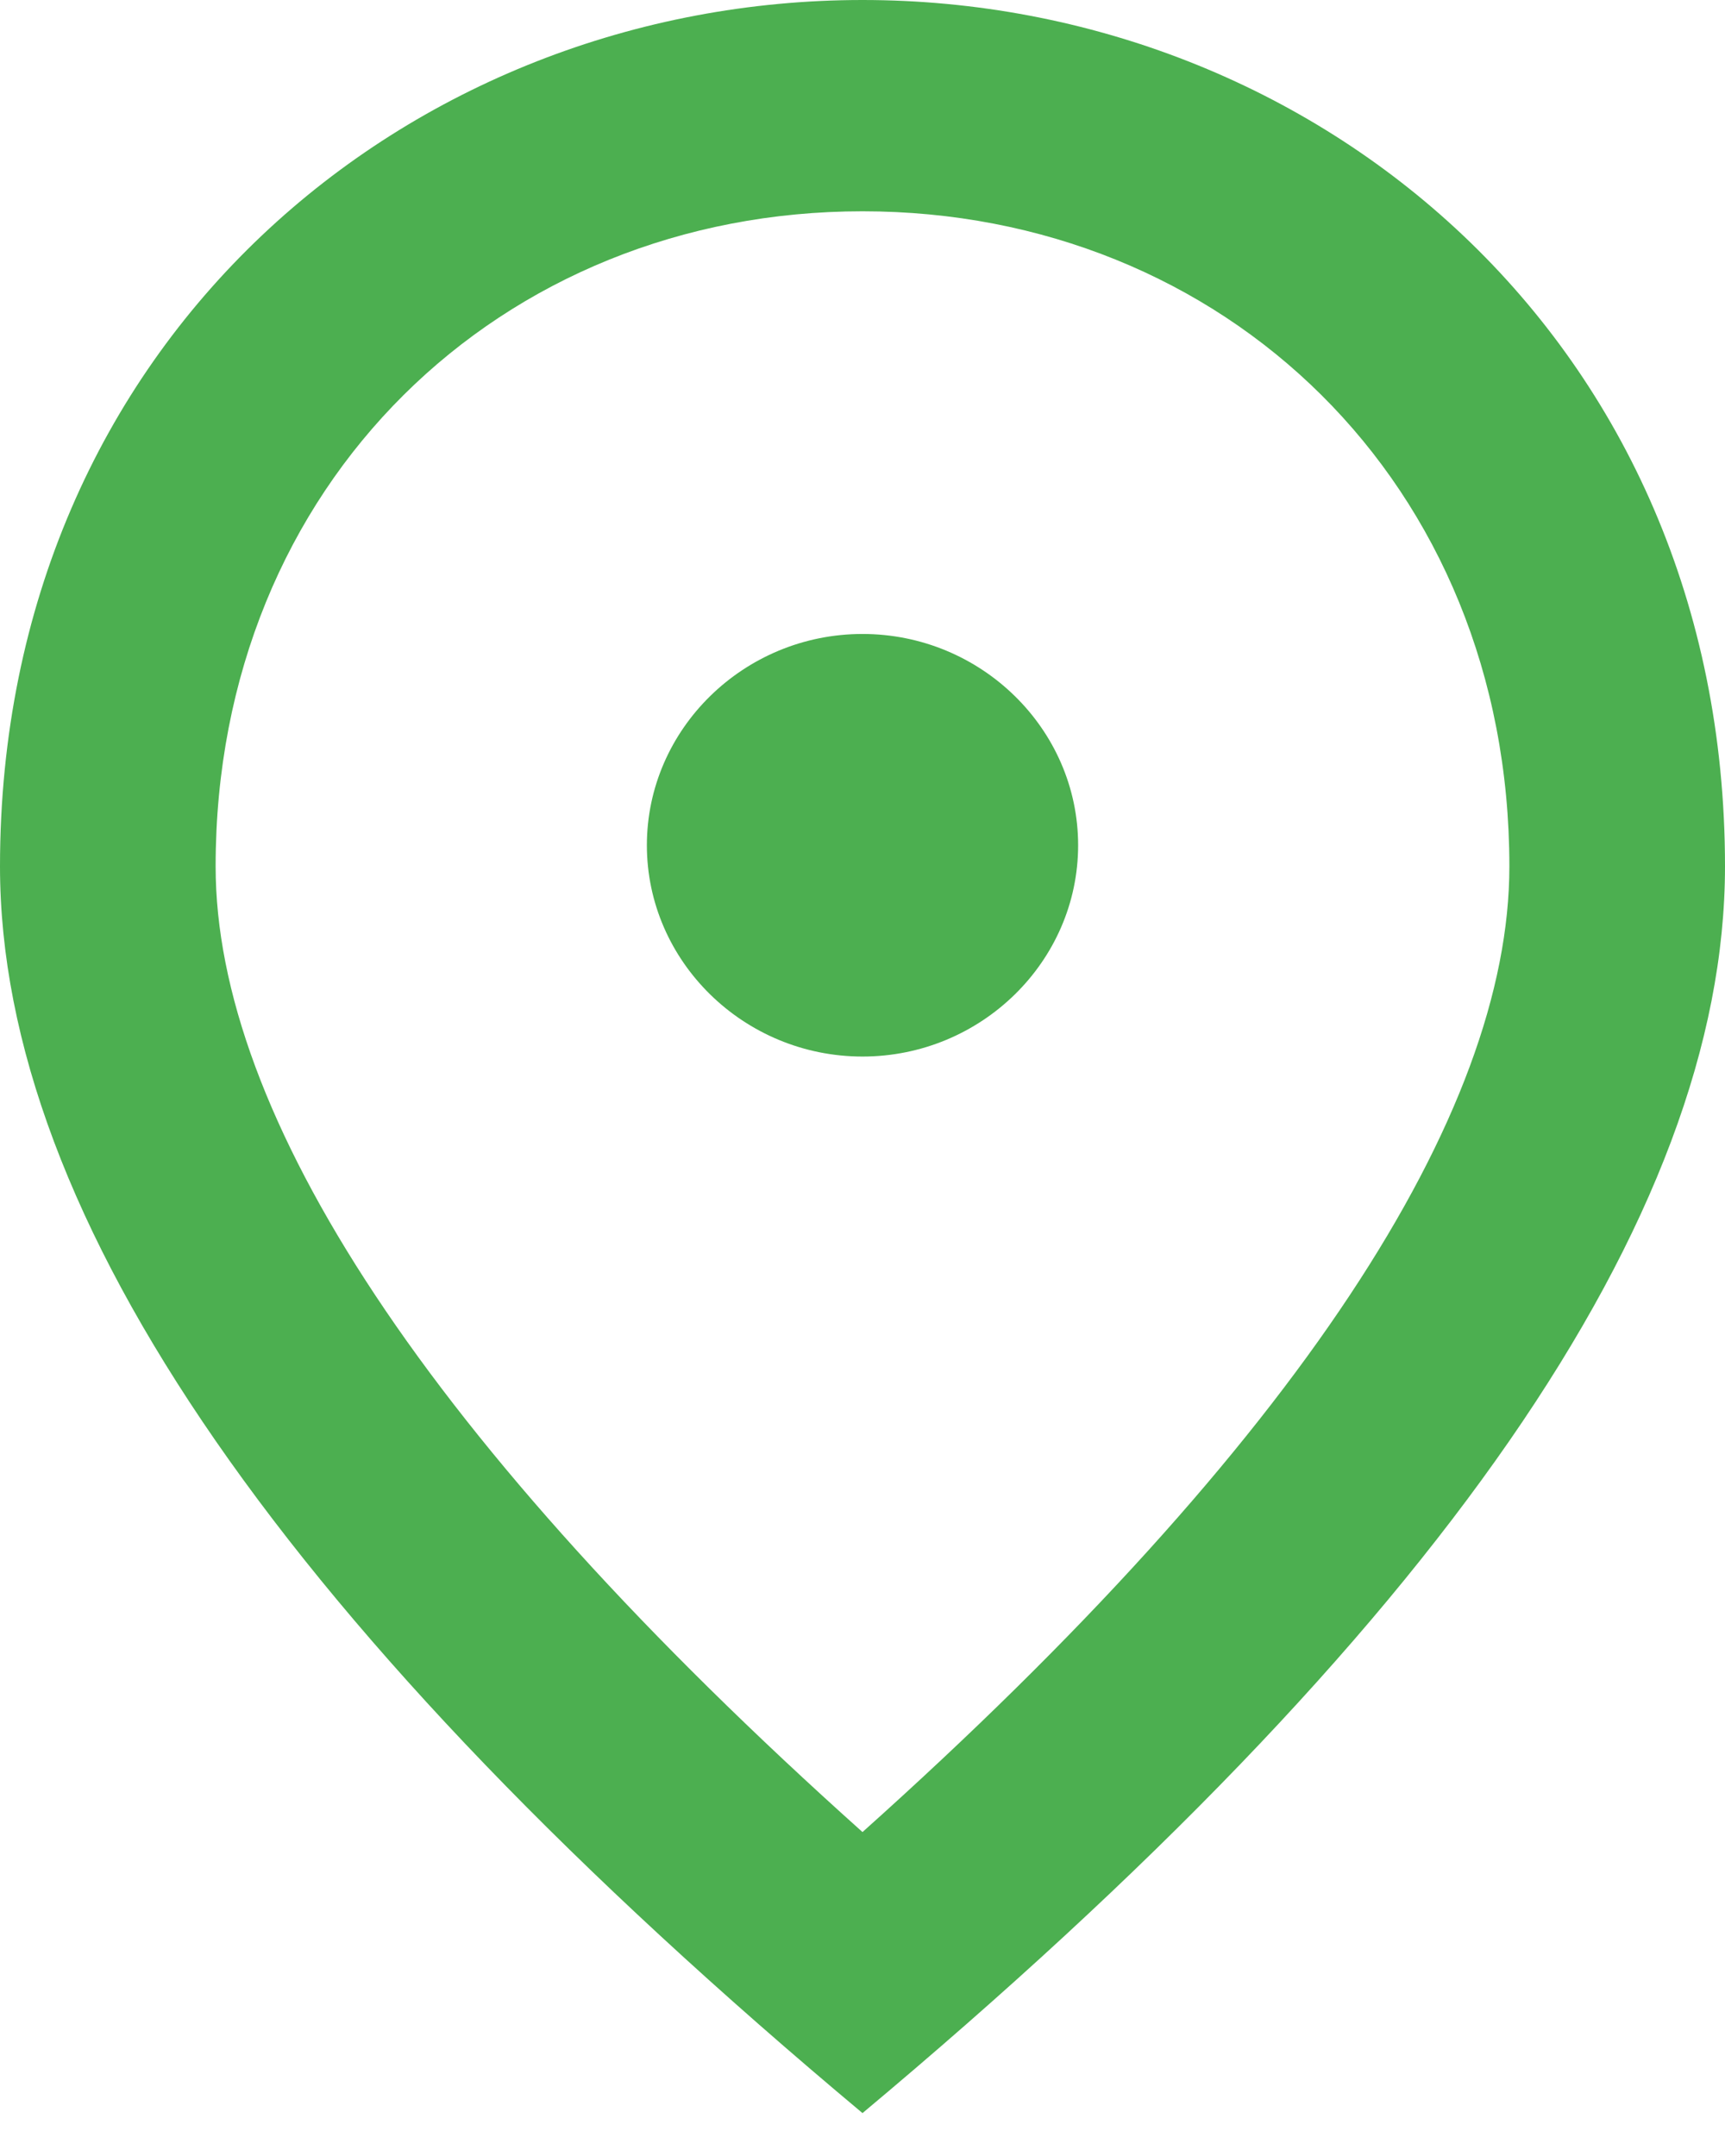 <svg width="16" height="20" viewBox="0 0 16 20" fill="none" xmlns="http://www.w3.org/2000/svg">
<g clip-path="url(#clip0_59_1261)">
<path d="M8 0C12.2 0 16 3.156 16 8.037C16 11.291 13.33 15.143 8 19.602C2.67 15.143 0 11.291 0 8.037C0 3.156 3.8 0 8 0ZM14 8.037C14 4.479 11.35 1.96 8 1.96C4.65 1.96 2 4.479 2 8.037C2 10.33 3.95 13.369 8 16.995C12.05 13.369 14 10.33 14 8.037ZM8 9.801C6.9 9.801 6 8.919 6 7.841C6 6.763 6.9 5.881 8 5.881C9.1 5.881 10 6.763 10 7.841C10 8.919 9.1 9.801 8 9.801Z" fill="#4CAF50"/>
</g>
<defs>
<clipPath id="clip0_59_1261">
<rect width="16" height="20" fill="white"/>
</clipPath>
</defs>
</svg>
